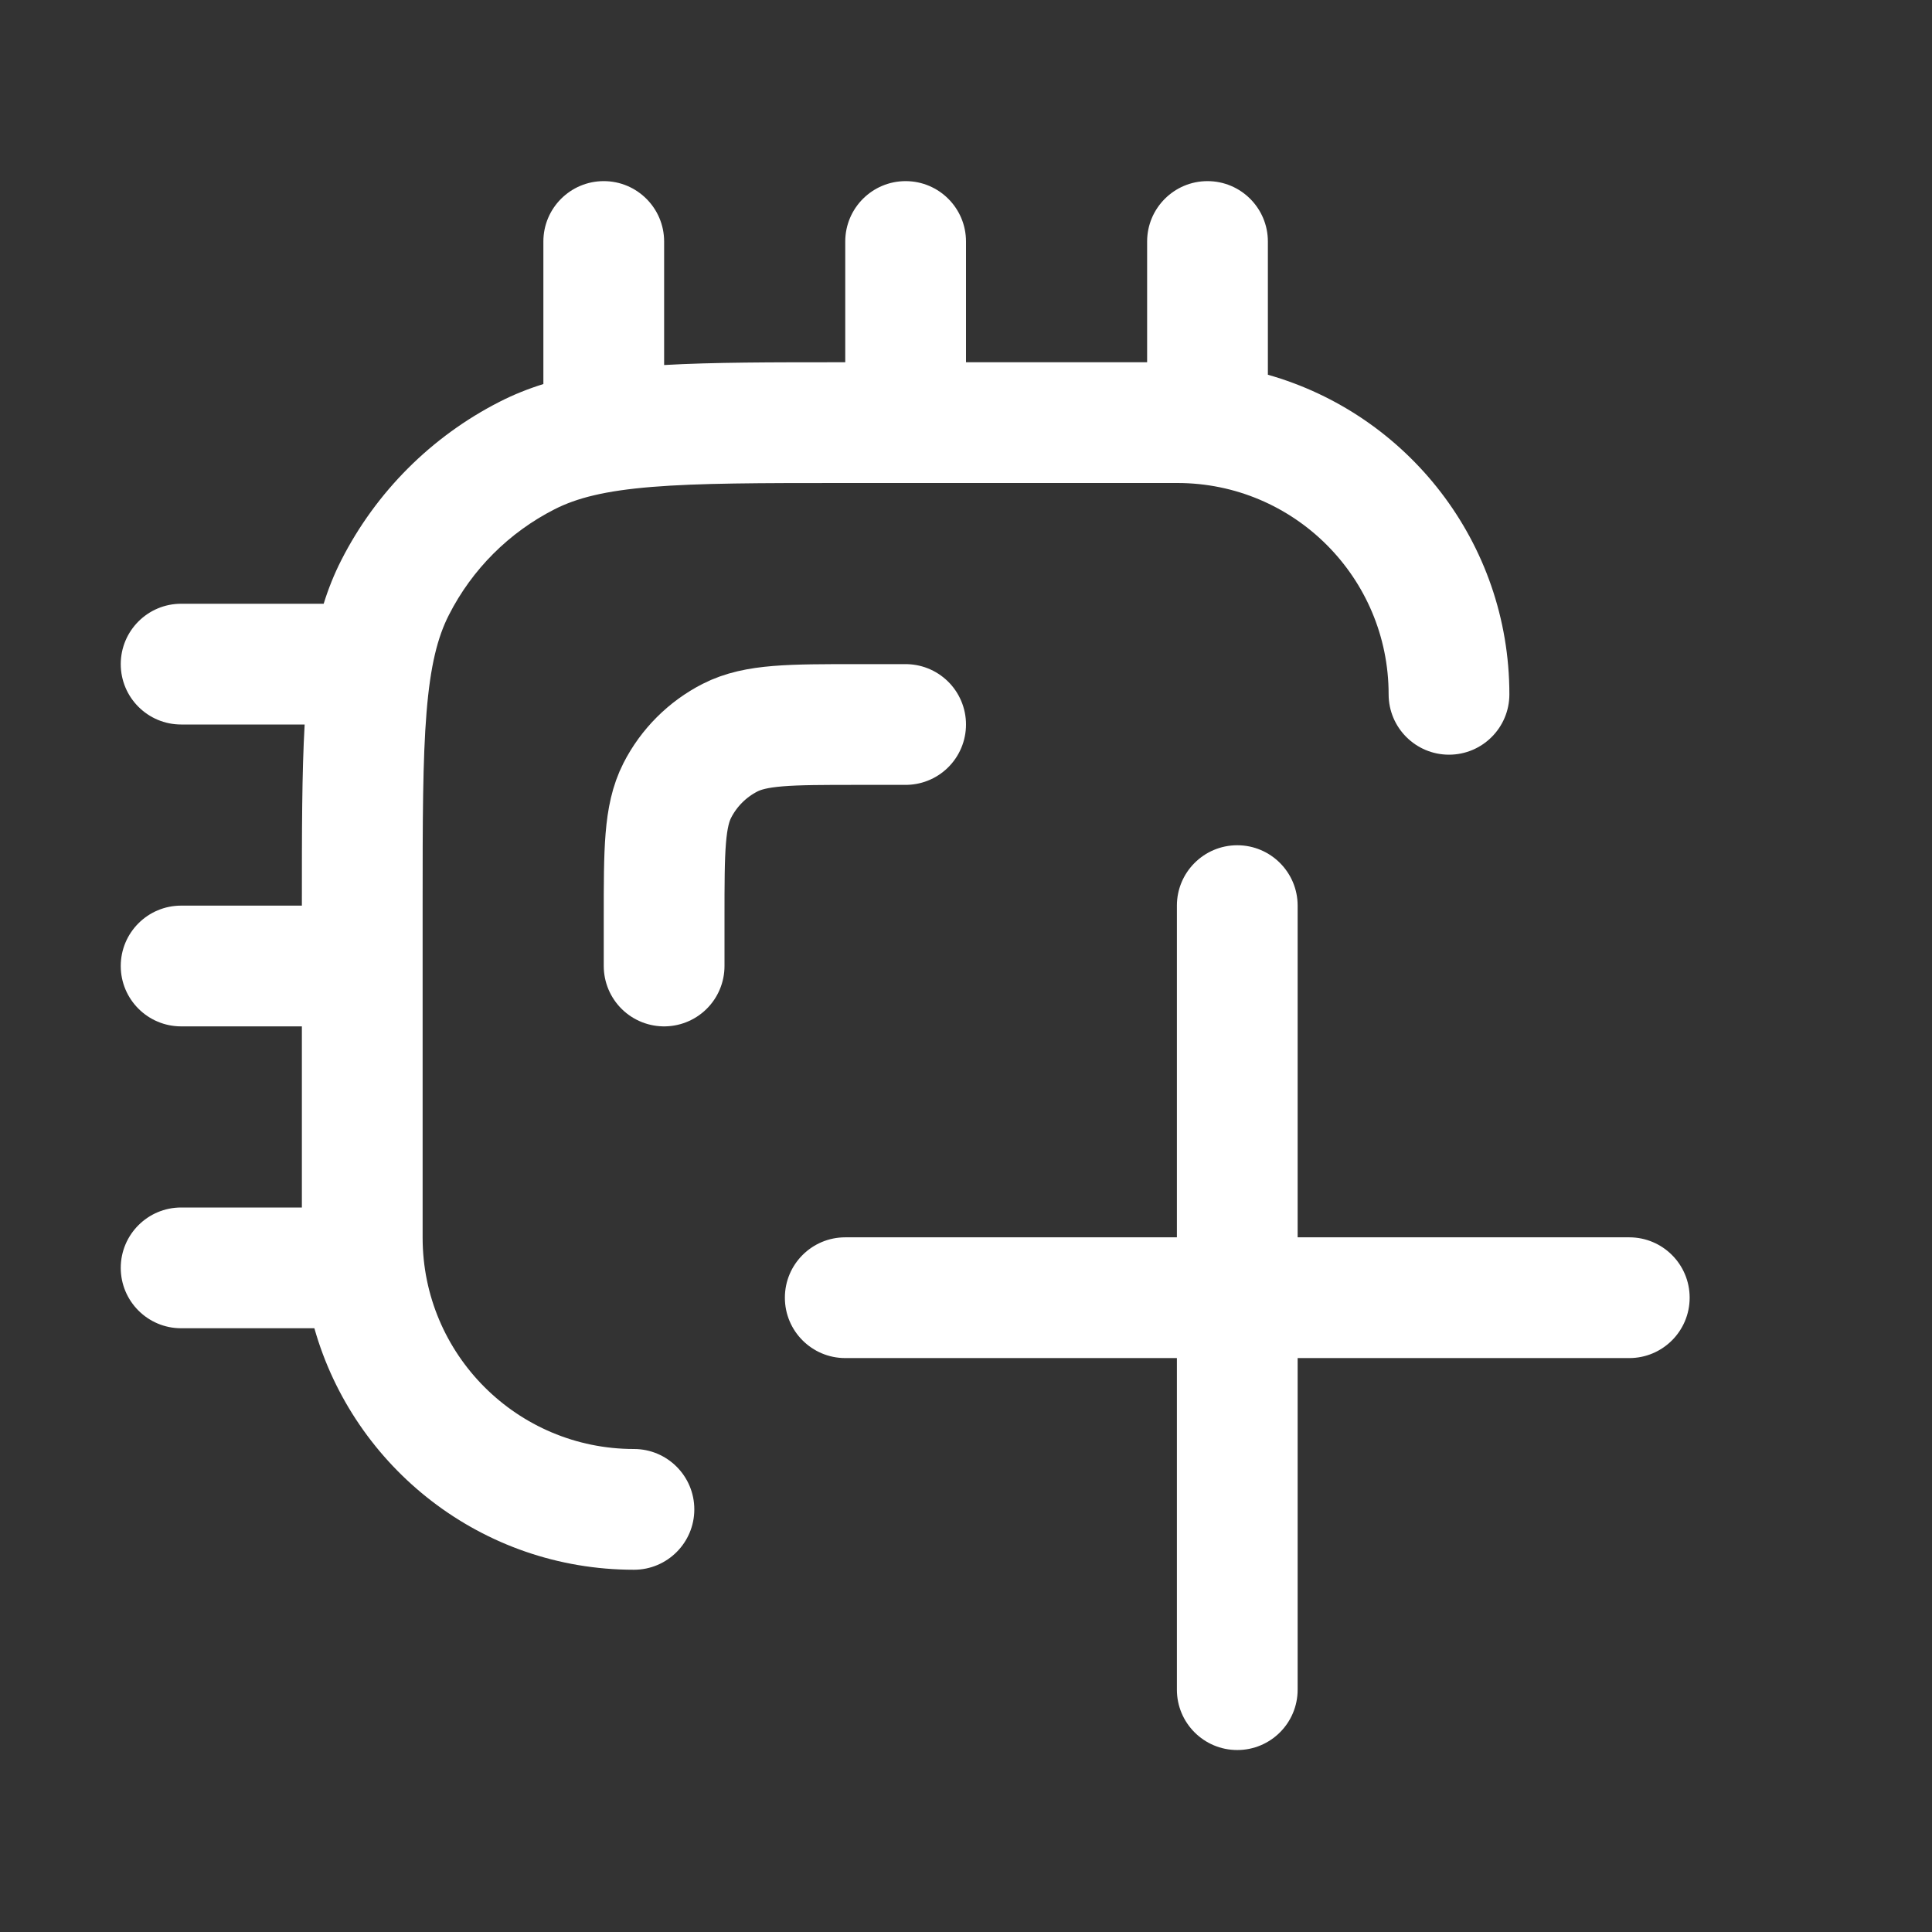 <svg width="32" height="32" viewBox="0 0 32 32" fill="none" xmlns="http://www.w3.org/2000/svg">
<rect x="0" y="0" width="32" height="32" fill="#333333" stroke="none"/>
<path fill-rule="evenodd" clip-rule="evenodd" d="M15 3C15.552 3 16 3.448 16 4V6H19V4C19 3.448 19.448 3 20 3C20.552 3 21 3.448 21 4V6.207C23.308 6.86 25 8.982 25 11.5C25 12.052 24.552 12.5 24 12.5C23.448 12.5 23 12.052 23 11.5C23 9.567 21.433 8 19.5 8H15H14C12.583 8 11.581 8.001 10.797 8.065C10.025 8.128 9.554 8.247 9.184 8.436C8.431 8.819 7.819 9.431 7.436 10.184C7.247 10.554 7.128 11.025 7.065 11.797C7.001 12.581 7 13.583 7 15V16V20.5C7 22.433 8.567 24 10.5 24C11.052 24 11.5 24.448 11.5 25C11.5 25.552 11.052 26 10.5 26C7.982 26 5.86 24.308 5.207 22H3C2.448 22 2 21.552 2 21C2 20.448 2.448 20 3 20H5V17H3C2.448 17 2 16.552 2 16C2 15.448 2.448 15 3 15H5L5 14.956C5 13.777 5 12.807 5.046 12H3C2.448 12 2 11.552 2 11C2 10.448 2.448 10 3 10H5.361C5.439 9.75 5.535 9.509 5.654 9.276C6.229 8.147 7.147 7.229 8.276 6.654C8.509 6.535 8.75 6.439 9 6.361V4C9 3.448 9.448 3 10 3C10.552 3 11 3.448 11 4V6.046C11.807 6 12.777 6 13.956 6L14 6V4C14 3.448 14.448 3 15 3ZM20.493 14C21.045 14 21.493 14.448 21.493 15V20.494H26.986C27.538 20.494 27.986 20.941 27.986 21.494C27.986 22.046 27.538 22.494 26.986 22.494H21.493V27.986C21.493 28.539 21.045 28.986 20.493 28.986C19.941 28.986 19.493 28.539 19.493 27.986V22.494H14C13.448 22.494 13 22.046 13 21.494C13 20.941 13.448 20.494 14 20.494H19.493V15C19.493 14.448 19.941 14 20.493 14Z" fill="white"/>
<path d="M15 12H14.2C13.08 12 12.52 12 12.092 12.218C11.716 12.41 11.41 12.716 11.218 13.092C11 13.52 11 14.08 11 15.2V16" stroke="white" stroke-width="2" stroke-linecap="round"/>
</svg>
